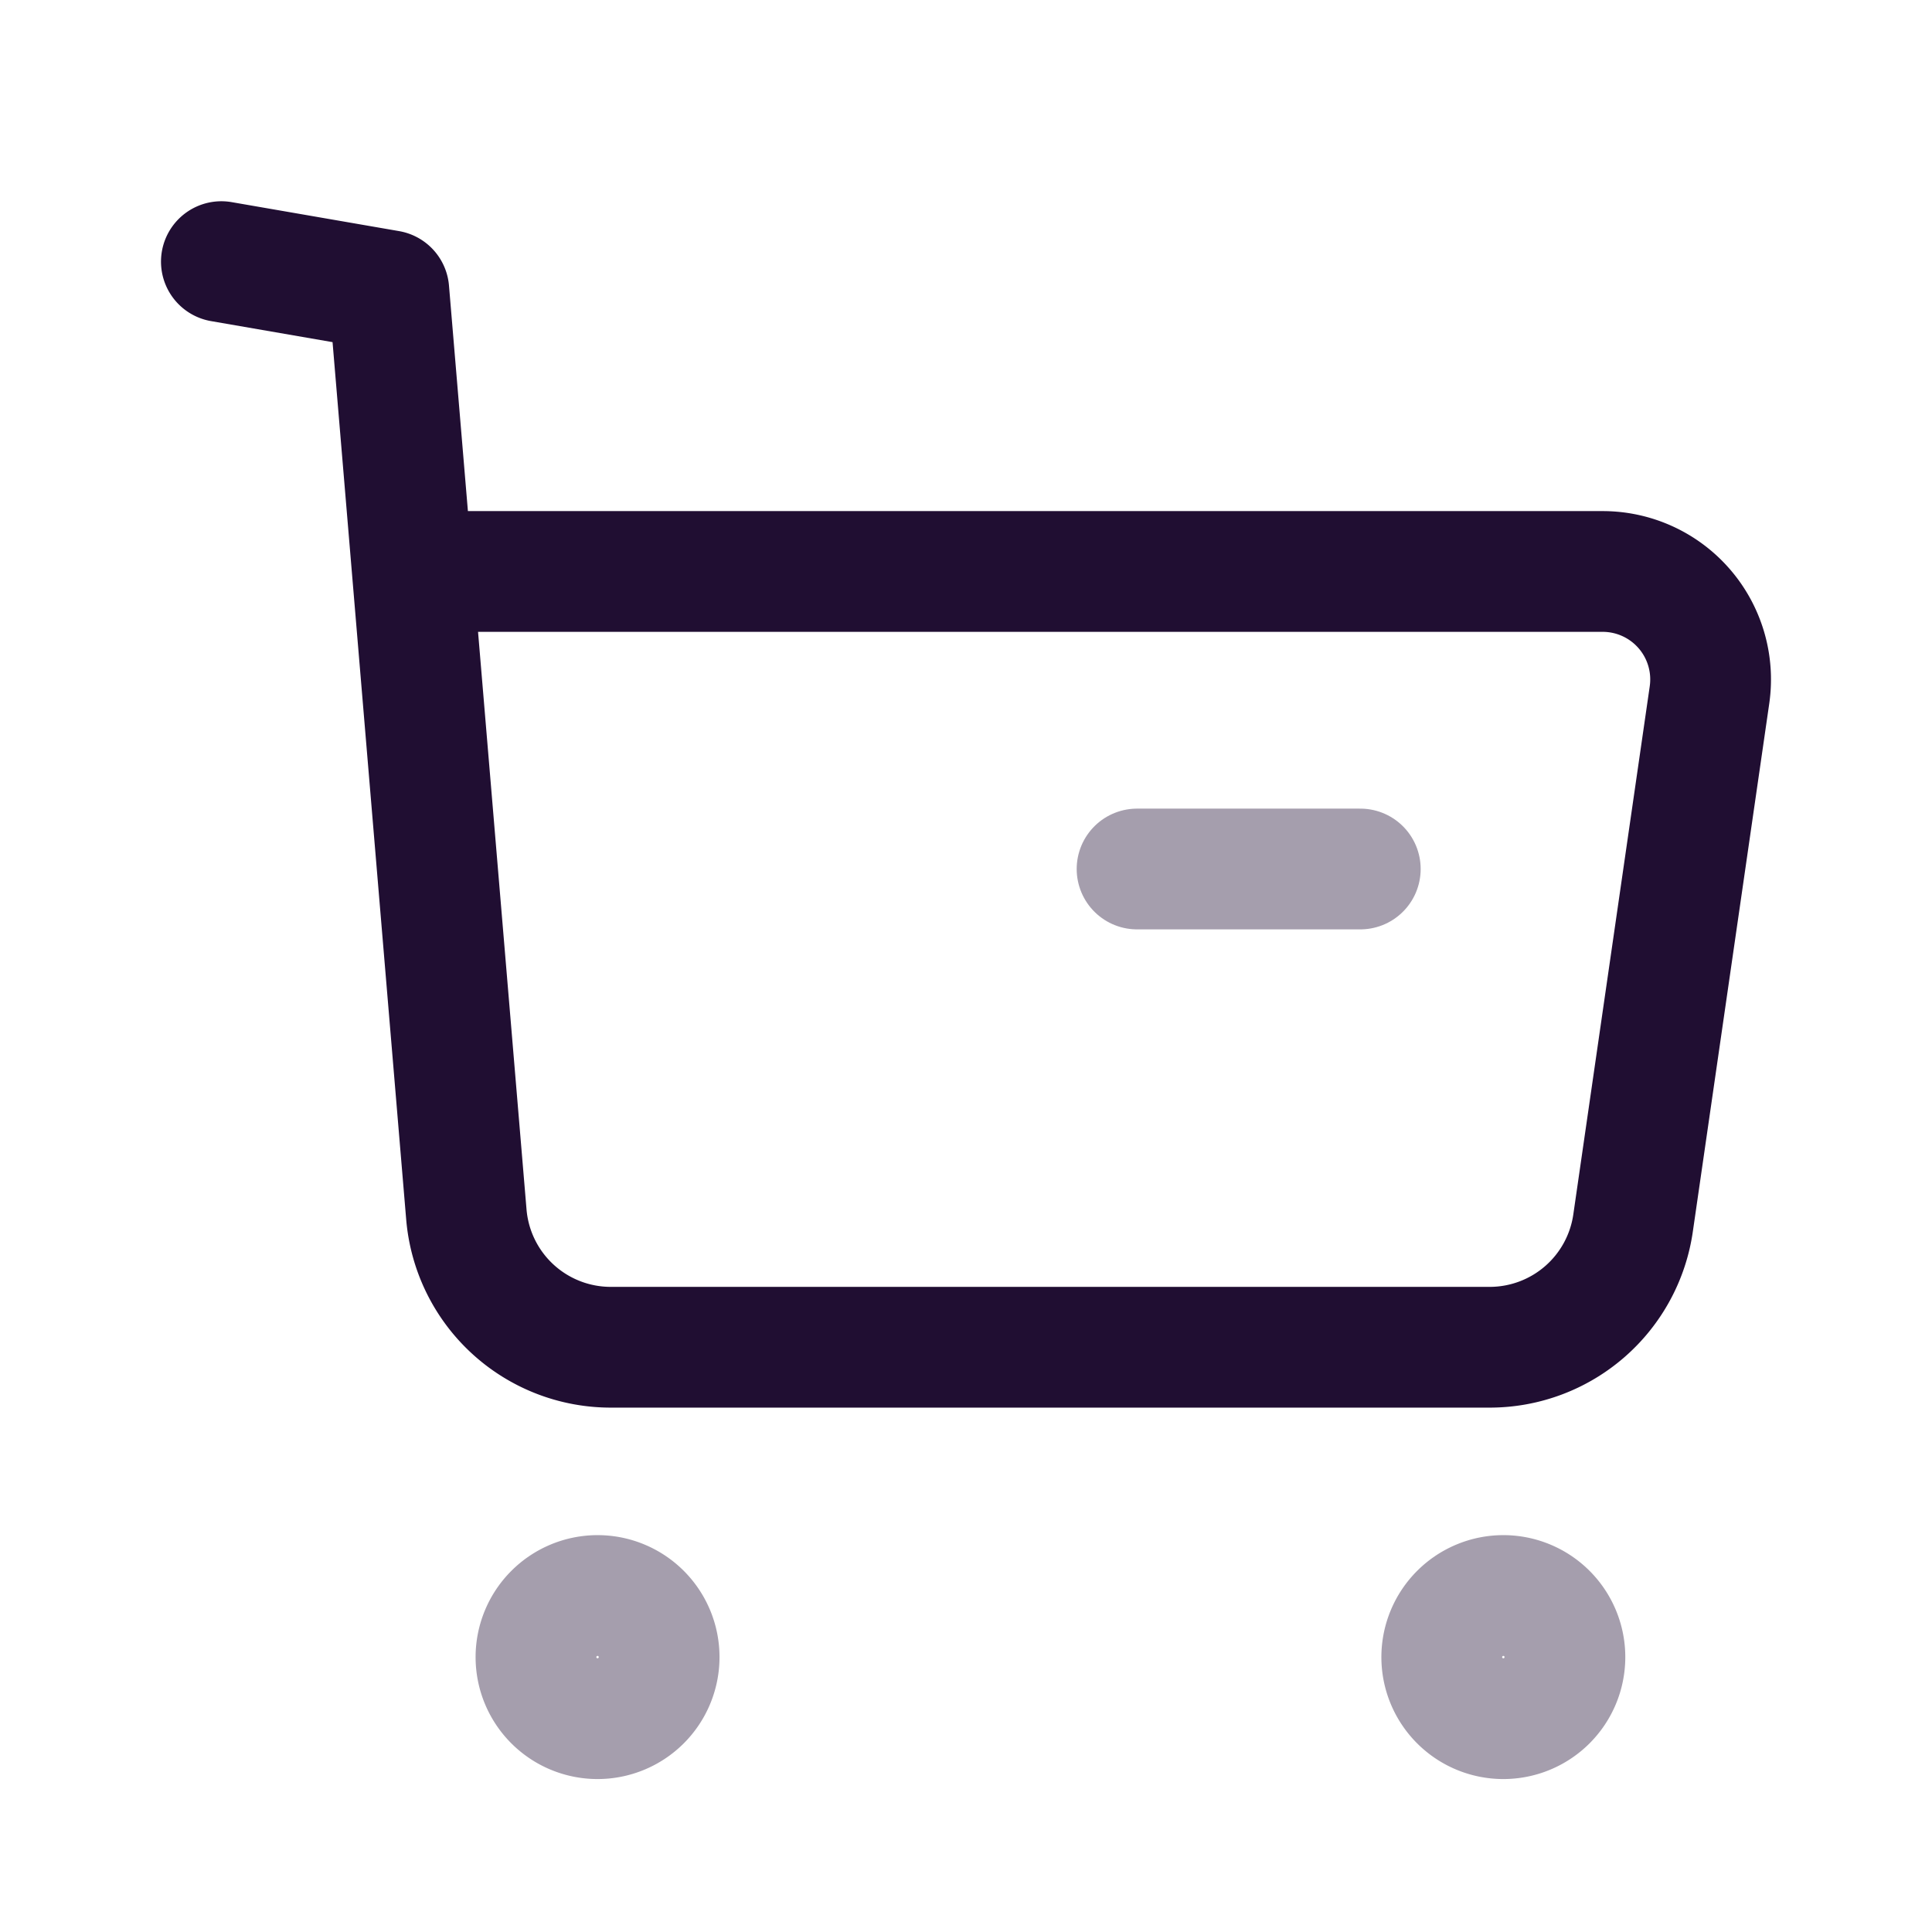 <svg id="Iconly_Two-tone_Buy" data-name="Iconly/Two-tone/Buy" xmlns="http://www.w3.org/2000/svg" width="24" height="24" viewBox="0 0 24 24">
  <g id="Buy" transform="translate(2 2.5)">
    <path id="Stroke_1" data-name="Stroke 1" d="M.764,0A.765.765,0,1,1,0,.765.766.766,0,0,1,.764,0Z" transform="translate(4.658 17.32)" fill="none" stroke="#200e32" stroke-linecap="round" stroke-linejoin="round" stroke-miterlimit="10" stroke-width="1.5" opacity="0.4"/>
    <path id="Stroke_3" data-name="Stroke 3" d="M.765,0A.765.765,0,1,1,0,.765.766.766,0,0,1,.765,0Z" transform="translate(15.91 17.32)" fill="none" stroke="#200e32" stroke-linecap="round" stroke-linejoin="round" stroke-miterlimit="10" stroke-width="1.5" opacity="0.4"/>
    <path id="Stroke_5" data-name="Stroke 5" d="M0,0,2.08.36l.963,11.473a1.8,1.8,0,0,0,1.8,1.653H15.752a1.8,1.8,0,0,0,1.785-1.546l.949-6.558a1.341,1.341,0,0,0-1.327-1.533H2.414" transform="translate(0.75 0.75)" fill="none" stroke="#200e32" stroke-linecap="round" stroke-linejoin="round" stroke-miterlimit="10" stroke-width="1.5"/>
    <path id="Stroke_7" data-name="Stroke 7" d="M0,.5H2.773" transform="translate(12.125 7.795)" fill="none" stroke="#200e32" stroke-linecap="round" stroke-linejoin="round" stroke-miterlimit="10" stroke-width="1.5" opacity="0.4"/>
  </g>
</svg>
